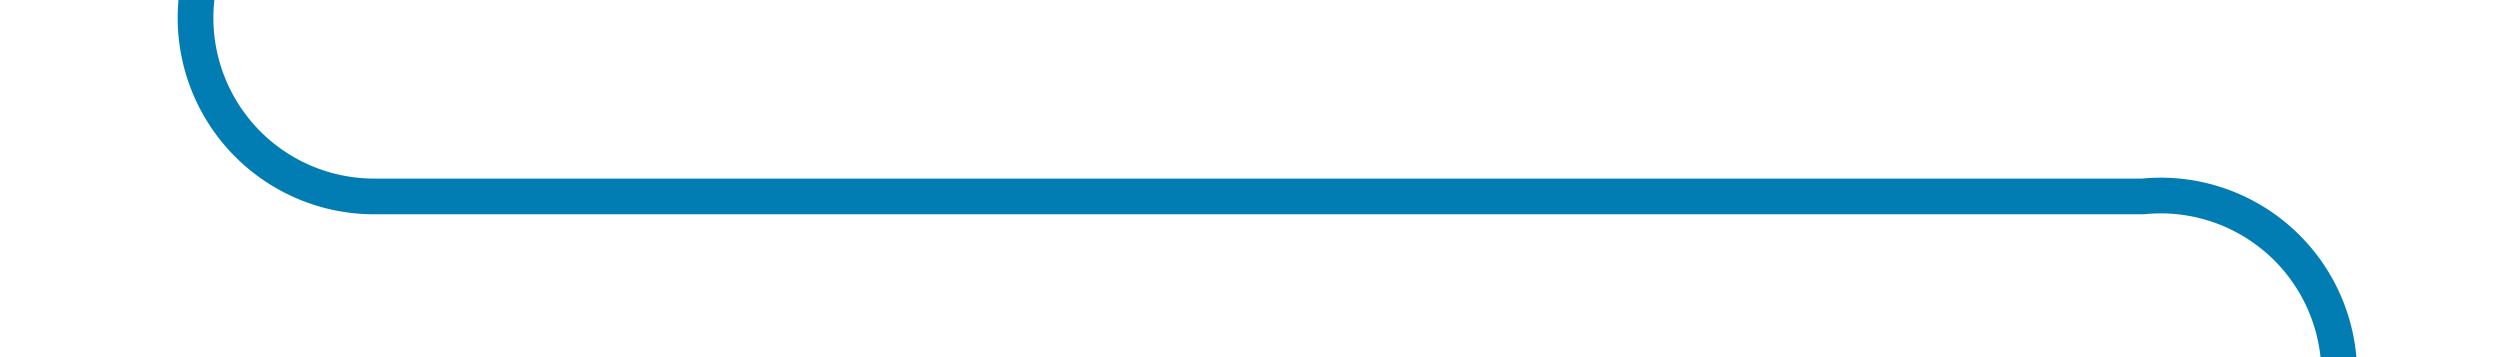 ﻿<?xml version="1.0" encoding="utf-8"?>
<svg version="1.1" xmlns:xlink="http://www.w3.org/1999/xlink" width="70px" height="10px" preserveAspectRatio="xMinYMid meet" viewBox="782 886  70 8" xmlns="http://www.w3.org/2000/svg">
  <path d="M 787.5 854  L 787.5 885  A 5 5 0 0 0 792.5 890.5 L 842 890.5  A 5 5 0 0 1 847.5 895.5 L 847.5 921  " stroke-width="1" stroke="#027db4" fill="none" />
  <path d="M 841.2 920  L 847.5 926  L 853.8 920  L 841.2 920  Z " fill-rule="nonzero" fill="#027db4" stroke="none" />
</svg>